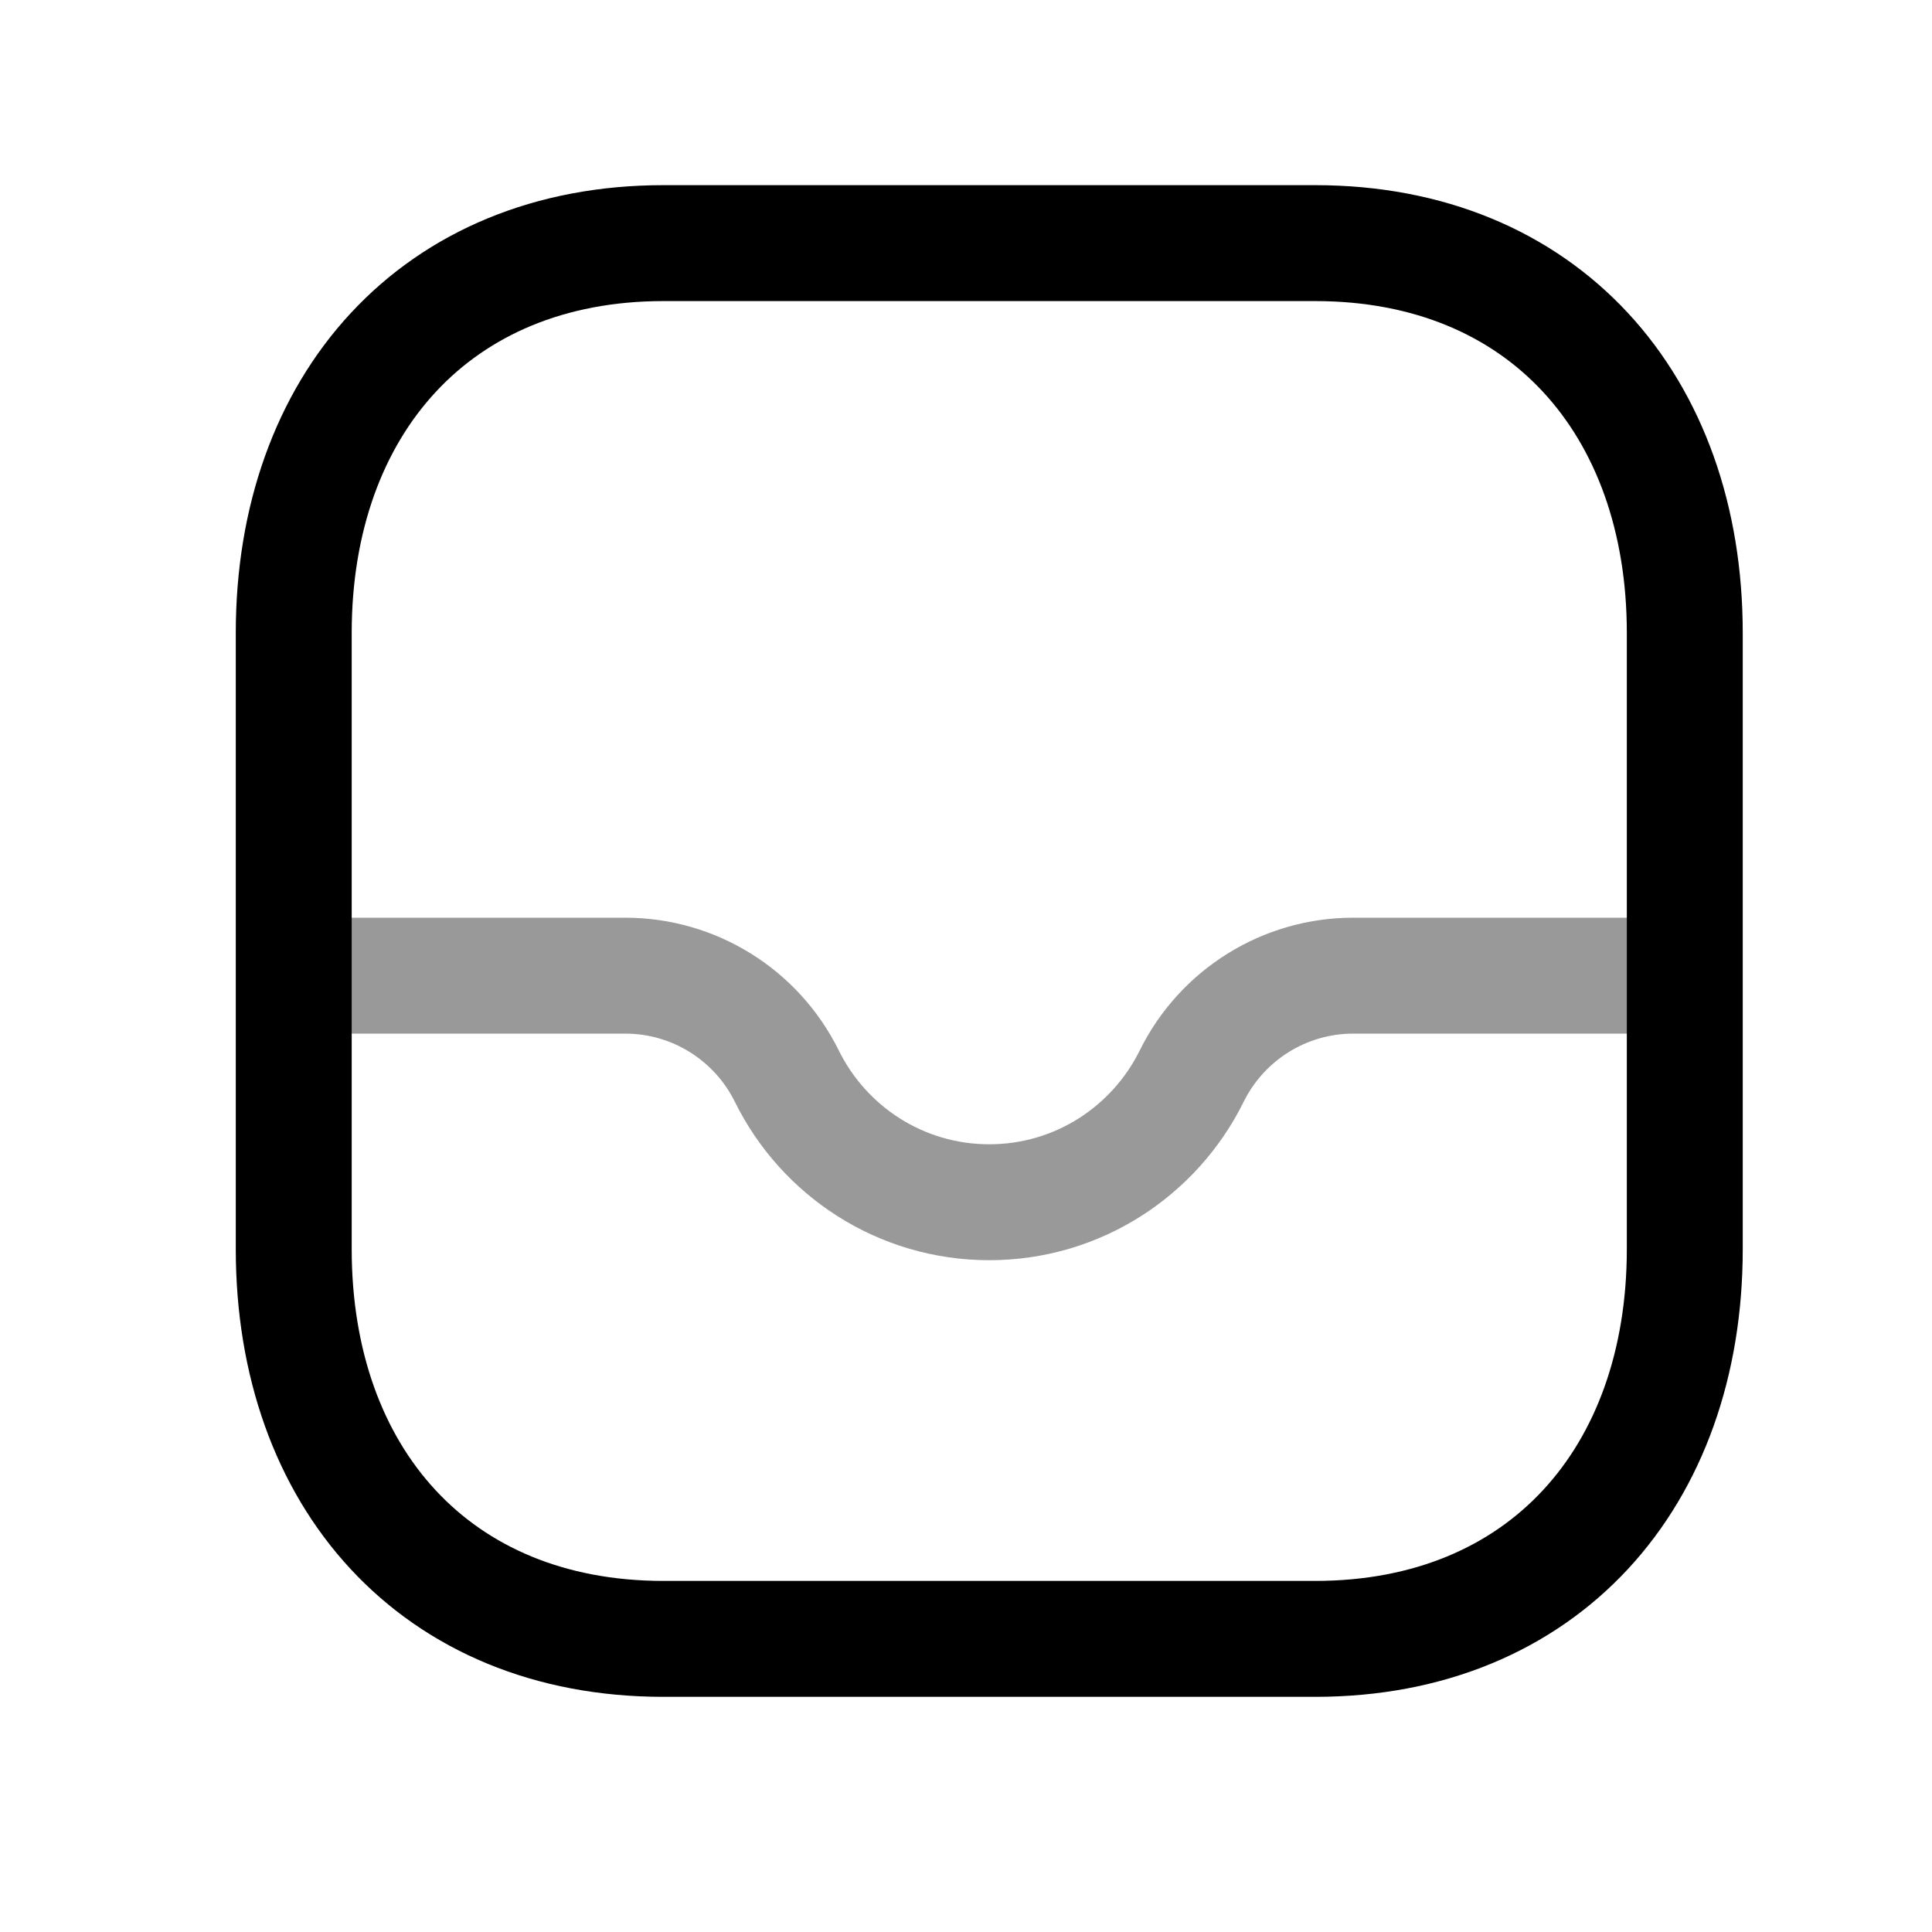 <svg width="25" height="25" viewBox="0 0 25 25" fill="none" xmlns="http://www.w3.org/2000/svg">
<path d="M8.584 3.146H17.019C19.967 3.146 21.801 5.235 21.801 8.19V16.164C21.801 19.119 19.967 21.207 17.018 21.207H8.584C5.636 21.207 3.801 19.119 3.801 16.164V8.19C3.801 5.235 5.645 3.146 8.584 3.146Z" stroke="black" stroke-width="1.5" stroke-linecap="round" stroke-linejoin="round"/>
<path opacity="0.4" d="M21.795 12.625H17.511C16.624 12.625 15.814 13.129 15.42 13.926C14.942 14.893 13.949 15.557 12.801 15.557C11.653 15.557 10.659 14.893 10.182 13.926C9.788 13.129 8.978 12.625 8.091 12.625H3.811" stroke="black" stroke-width="1.5" stroke-linecap="round" stroke-linejoin="round"/>
</svg>